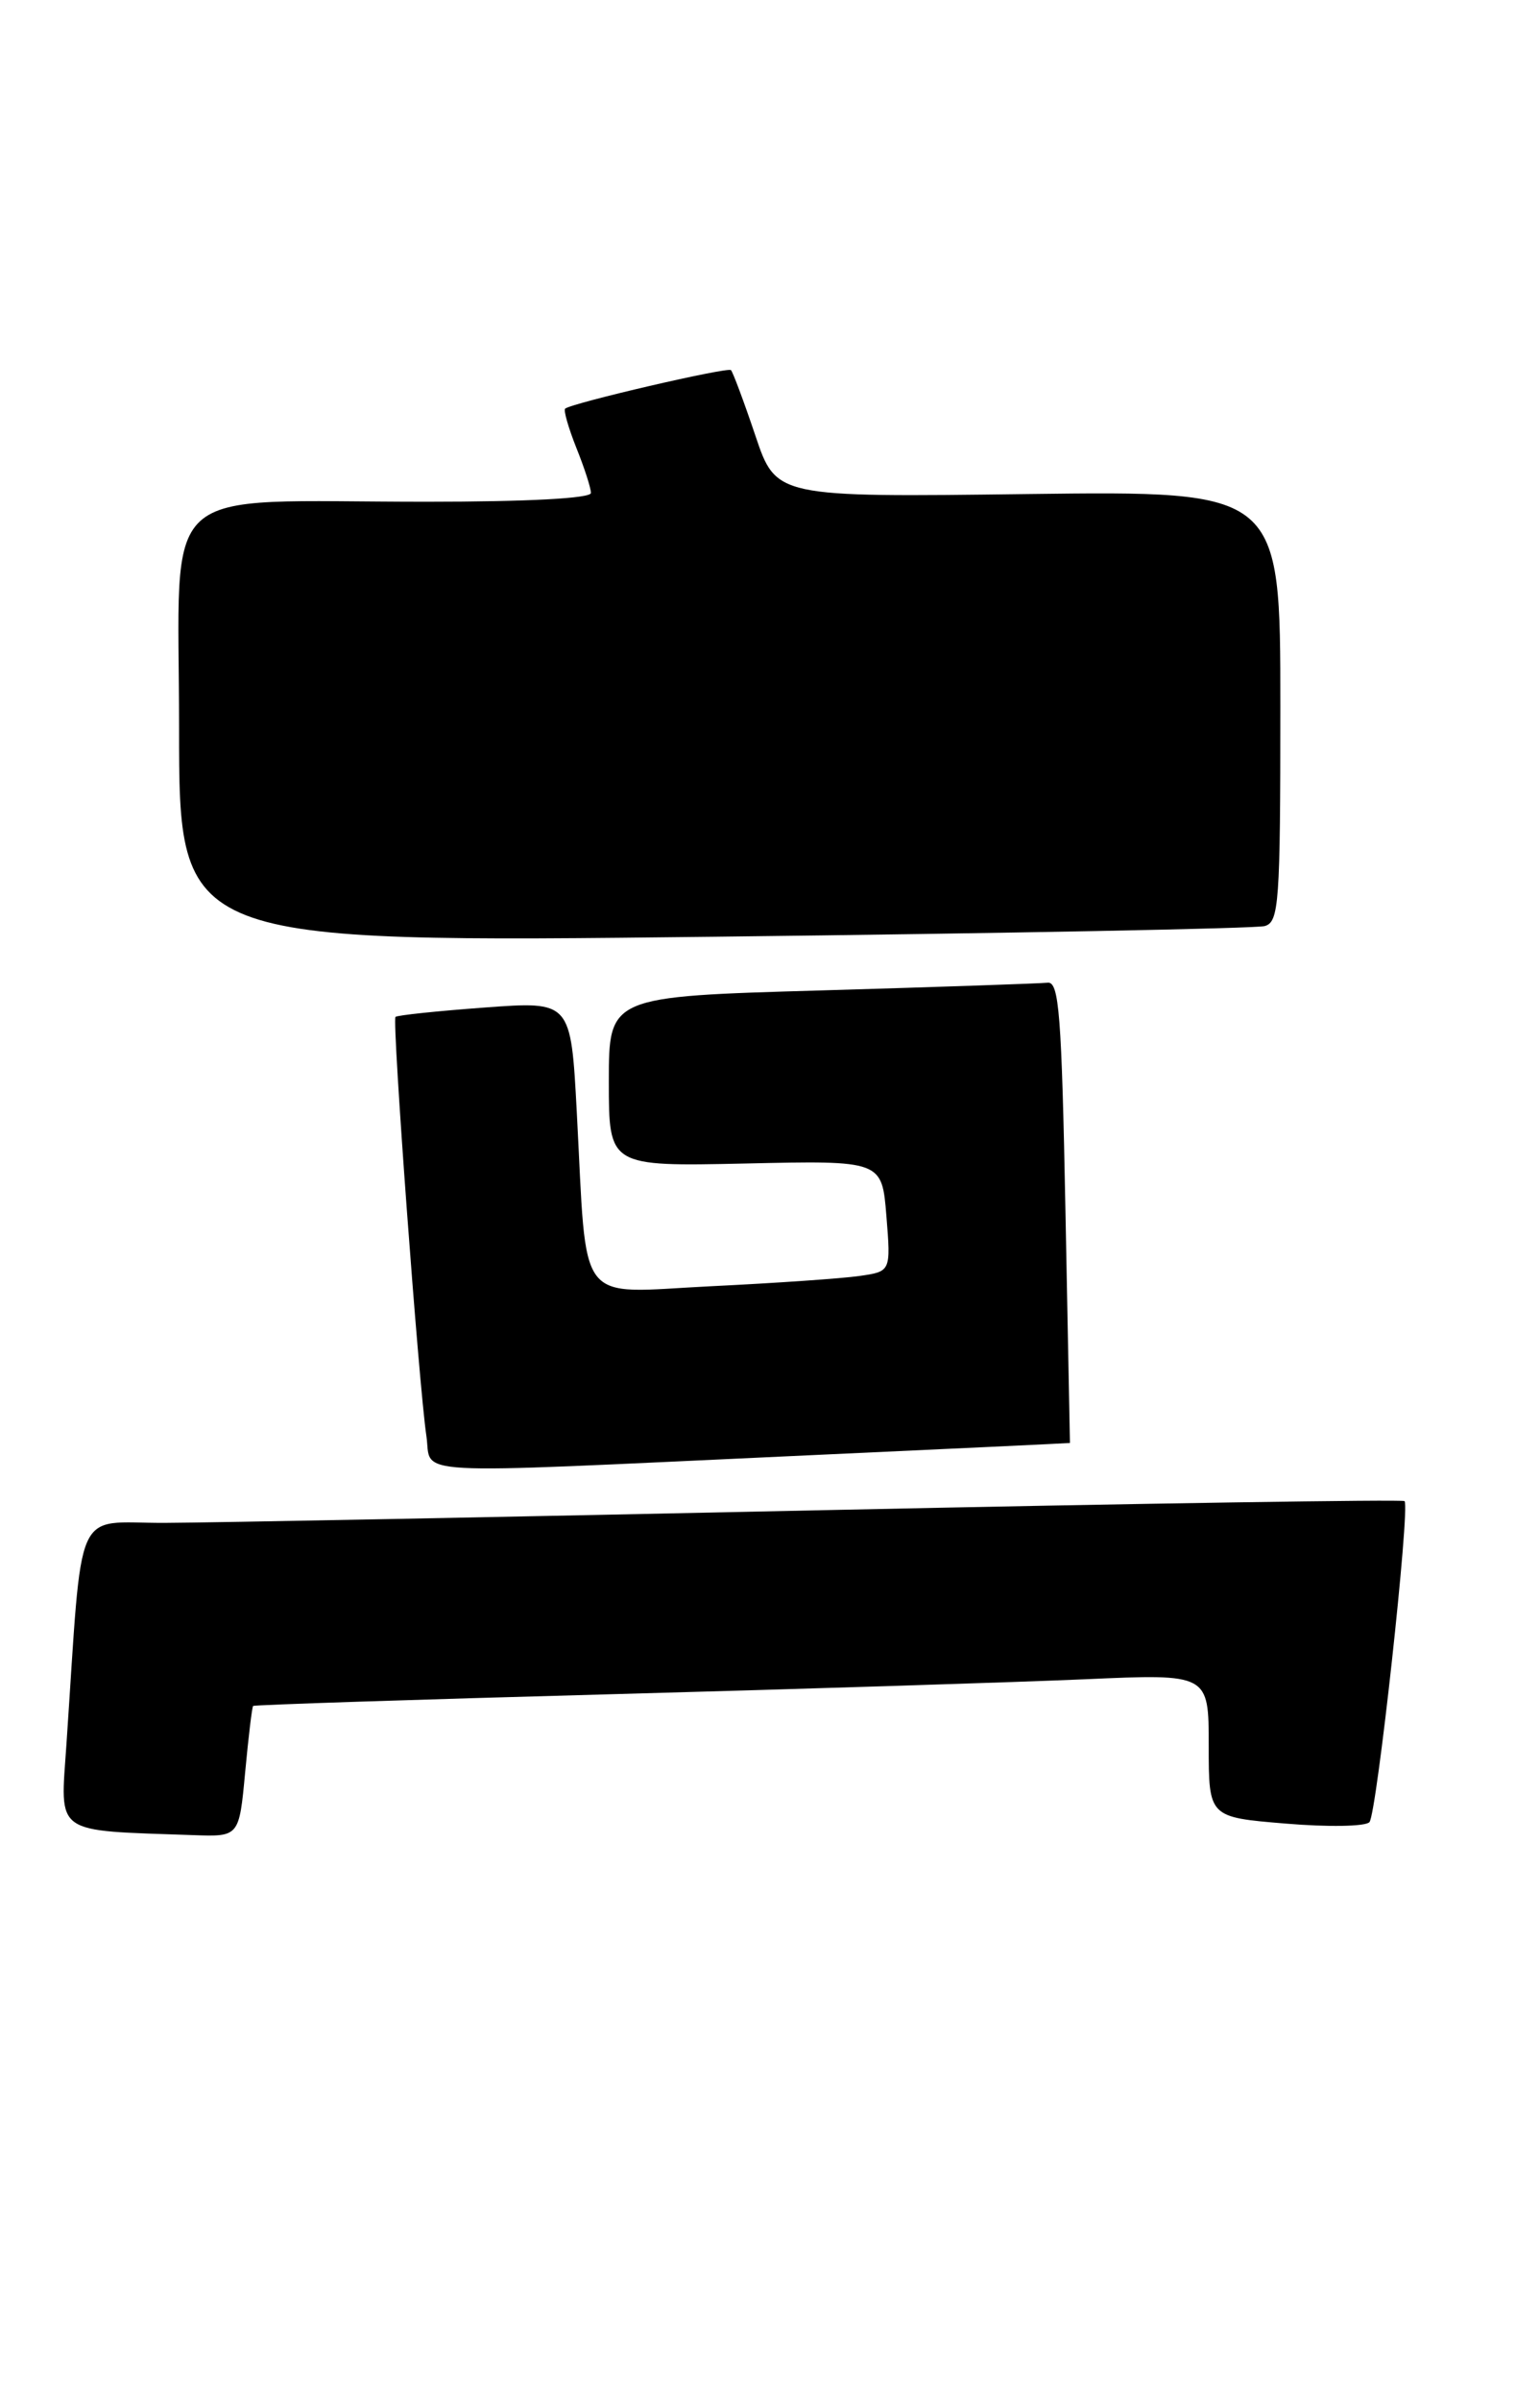 <?xml version="1.0" encoding="UTF-8" standalone="no"?>
<!DOCTYPE svg PUBLIC "-//W3C//DTD SVG 1.1//EN" "http://www.w3.org/Graphics/SVG/1.1/DTD/svg11.dtd" >
<svg xmlns="http://www.w3.org/2000/svg" xmlns:xlink="http://www.w3.org/1999/xlink" version="1.1" viewBox="0 0 172 268">
 <g >
 <path fill="currentColor"
d=" M 27.38 197.81 C 27.75 193.85 28.15 190.52 28.27 190.40 C 28.40 190.28 46.27 189.69 68.00 189.10 C 89.72 188.51 113.69 187.75 121.25 187.42 C 135.00 186.81 135.00 186.81 135.00 194.82 C 135.00 202.82 135.00 202.82 143.58 203.53 C 148.29 203.93 152.51 203.86 152.95 203.37 C 153.77 202.47 157.52 168.19 156.87 167.54 C 156.67 167.34 127.48 167.79 92.00 168.55 C 56.52 169.31 23.38 169.95 18.35 169.97 C 8.11 170.00 9.27 167.38 7.42 194.69 C 6.73 204.91 5.82 204.26 21.61 204.82 C 26.71 205.00 26.71 205.00 27.38 197.81 Z  M 88.50 162.51 C 105.55 161.73 119.50 161.07 119.50 161.05 C 119.50 161.02 119.28 149.41 119.00 135.25 C 118.57 113.14 118.29 109.52 117.00 109.68 C 116.17 109.77 104.81 110.16 91.75 110.54 C 68.00 111.22 68.00 111.22 68.00 120.71 C 68.00 130.19 68.00 130.19 83.25 129.86 C 98.50 129.52 98.50 129.52 99.00 135.71 C 99.50 141.91 99.50 141.91 96.00 142.41 C 94.08 142.69 86.59 143.21 79.36 143.56 C 64.16 144.31 65.60 146.18 64.42 124.12 C 63.76 111.74 63.76 111.74 54.14 112.45 C 48.84 112.84 44.36 113.31 44.17 113.50 C 43.77 113.89 46.78 154.64 47.62 160.25 C 48.29 164.75 44.41 164.54 88.50 162.51 Z  M 141.25 103.36 C 142.85 102.91 143.00 100.87 143.00 78.83 C 143.00 54.79 143.00 54.79 114.84 55.14 C 86.68 55.50 86.68 55.50 84.36 48.60 C 83.08 44.80 81.85 41.52 81.64 41.31 C 81.27 40.94 63.90 44.97 63.12 45.61 C 62.92 45.78 63.48 47.74 64.37 49.98 C 65.27 52.21 66.00 54.48 66.00 55.02 C 66.00 55.62 58.96 56.00 47.64 56.00 C 17.08 56.00 20.00 53.34 20.00 81.26 C 20.00 105.24 20.00 105.24 79.75 104.55 C 112.61 104.17 140.29 103.63 141.25 103.36 Z "/>
</g>
</svg>
